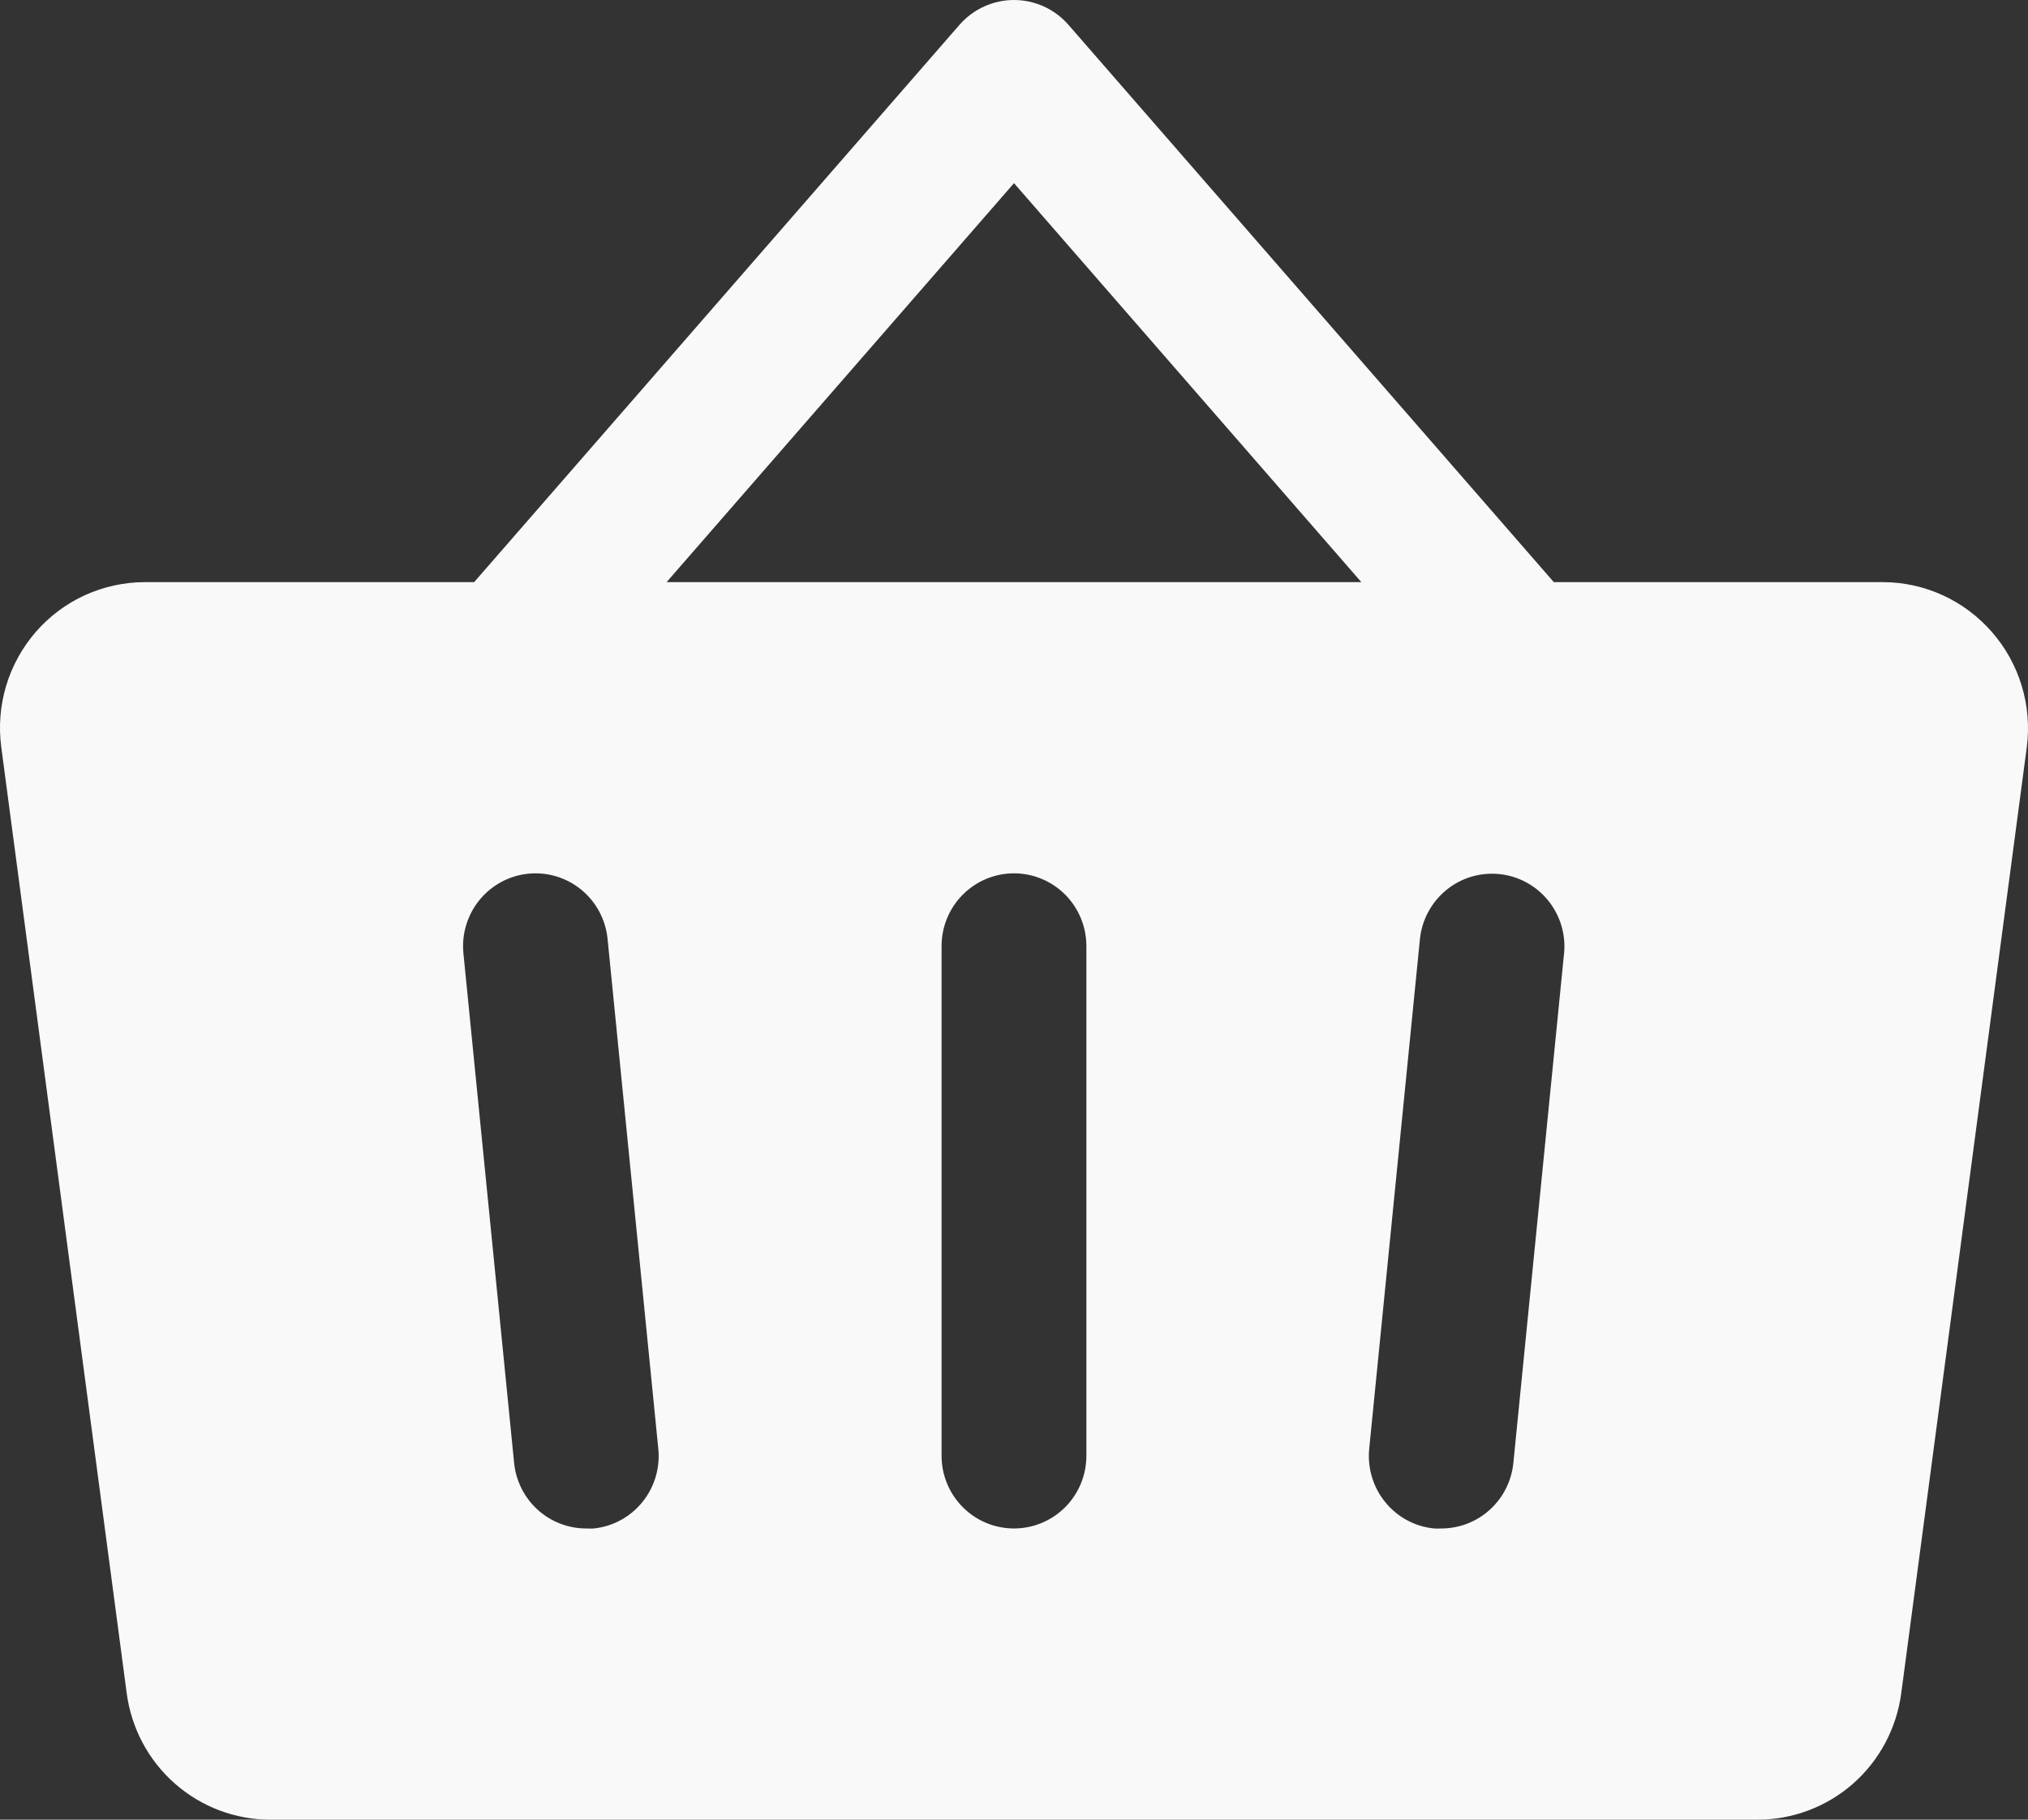 <svg width="39" height="35" viewBox="0 0 39 35" fill="none" xmlns="http://www.w3.org/2000/svg">
<rect x="0" y="0" width="39" height="35" fill="#333333" stroke="none"/>
<path d="M38.303 12.153C38.042 11.854 37.721 11.614 37.361 11.449C37 11.284 36.609 11.198 36.214 11.197H29.881L20.544 0.474C20.413 0.325 20.253 0.206 20.073 0.124C19.892 0.042 19.697 0 19.5 0C19.302 0 19.107 0.042 18.927 0.124C18.746 0.206 18.586 0.325 18.455 0.474L9.118 11.197H2.786C2.389 11.197 1.997 11.283 1.635 11.447C1.274 11.612 0.951 11.853 0.69 12.153C0.429 12.453 0.234 12.806 0.119 13.188C0.004 13.569 -0.028 13.972 0.024 14.367L2.437 32.571C2.527 33.243 2.856 33.861 3.365 34.308C3.873 34.754 4.525 35.001 5.2 35H33.799C34.474 35.001 35.126 34.754 35.635 34.308C36.143 33.861 36.472 33.243 36.562 32.571L38.977 14.369C39.028 13.973 38.995 13.57 38.878 13.188C38.762 12.805 38.566 12.453 38.303 12.153ZM11.421 29.399C11.374 29.402 11.327 29.402 11.28 29.399C10.934 29.401 10.599 29.273 10.341 29.04C10.084 28.807 9.922 28.486 9.887 28.139L8.912 18.338C8.875 17.969 8.986 17.6 9.22 17.312C9.454 17.025 9.791 16.842 10.159 16.805C10.527 16.768 10.894 16.879 11.18 17.114C11.466 17.349 11.647 17.689 11.684 18.058L12.659 27.859C12.698 28.229 12.589 28.598 12.357 28.887C12.125 29.176 11.789 29.36 11.421 29.399ZM20.892 27.999C20.892 28.371 20.746 28.727 20.485 28.989C20.223 29.252 19.869 29.399 19.5 29.399C19.13 29.399 18.776 29.252 18.515 28.989C18.253 28.727 18.107 28.371 18.107 27.999V18.198C18.107 17.827 18.253 17.471 18.515 17.208C18.776 16.946 19.13 16.798 19.5 16.798C19.869 16.798 20.223 16.946 20.485 17.208C20.746 17.471 20.892 17.827 20.892 18.198V27.999ZM12.819 11.197L19.5 3.523L26.18 11.197H12.819ZM30.078 18.338L29.103 28.139C29.069 28.484 28.908 28.804 28.652 29.037C28.397 29.27 28.064 29.399 27.719 29.399C27.672 29.402 27.625 29.402 27.578 29.399C27.396 29.381 27.219 29.327 27.058 29.24C26.897 29.153 26.755 29.035 26.639 28.892C26.523 28.75 26.436 28.586 26.384 28.41C26.331 28.234 26.313 28.049 26.331 27.866L27.306 18.065C27.343 17.696 27.525 17.356 27.811 17.121C28.097 16.886 28.464 16.775 28.831 16.812C29.199 16.849 29.537 17.032 29.771 17.319C30.005 17.607 30.115 17.976 30.078 18.345V18.338Z" fill="#F9F9F9"/>
</svg>

